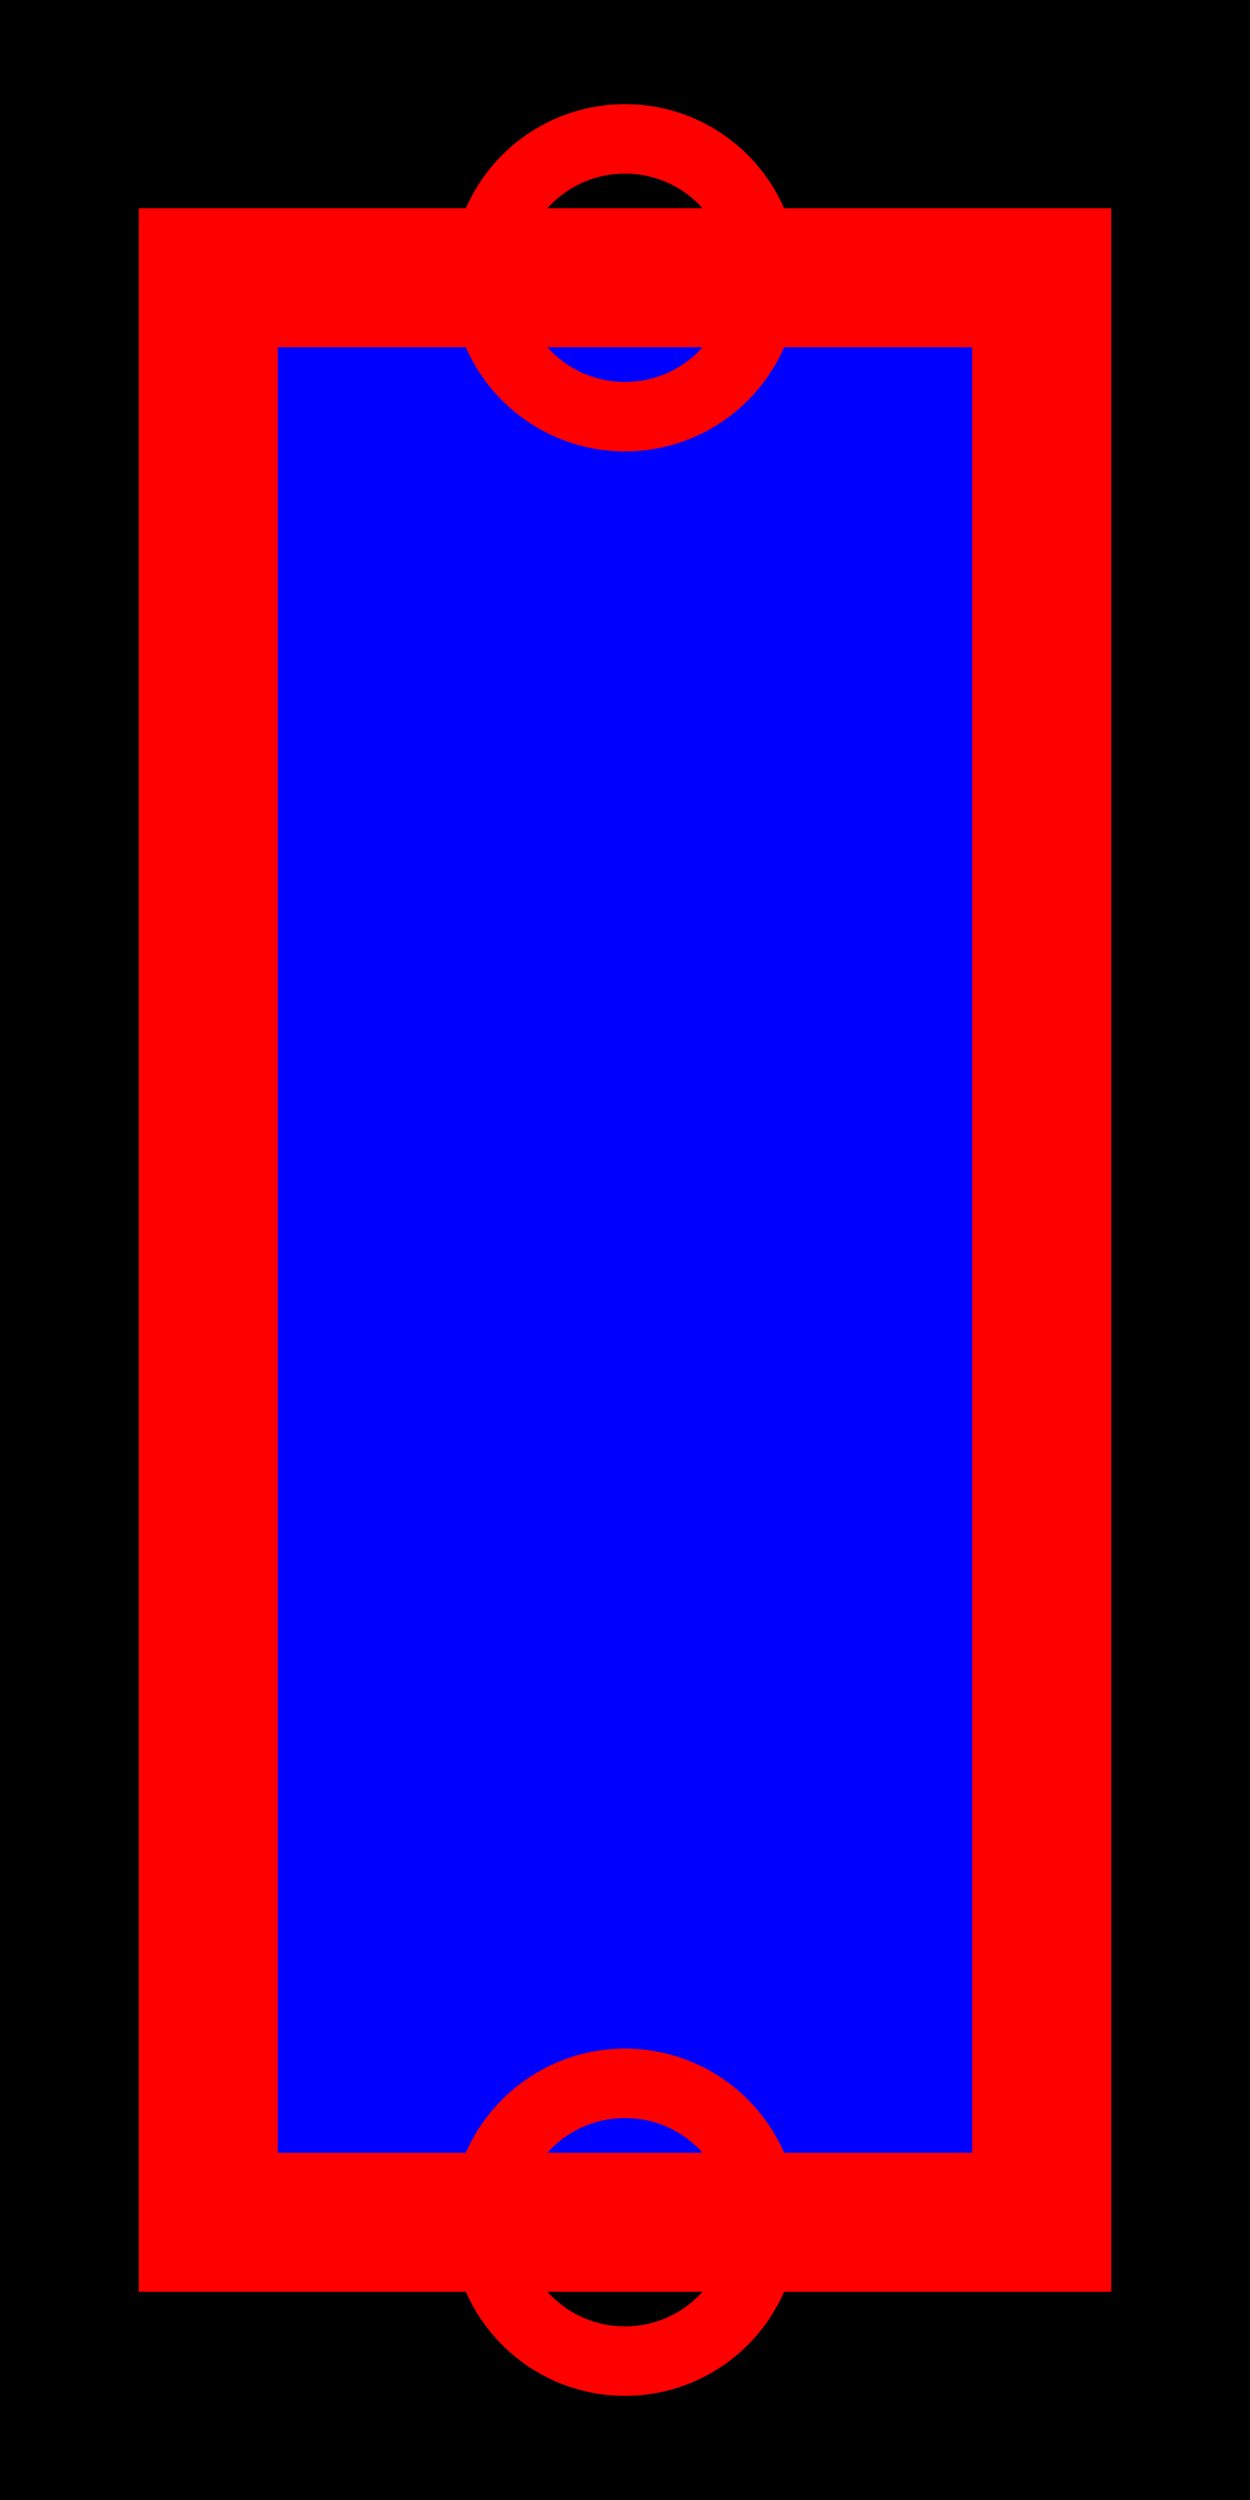 <?xml version="1.0" encoding="UTF-8"?>
<svg name="Protect" id="sgd_relay2" viewBox="0 0 18 36">
     <g id="Head_Layer">
            <rect x="0" y="0" width="18" height="36" fill="rgb(0,0,0)"/>
     </g>
     <g id="rect_Layer">
            <rect x="3" y="4" width="12" height="28" fill="none" stroke="rgb(255,0,0)" lineStyle="0" stroke-width="2"/>
            <rect x="3" y="4" width="12" height="28" fill="rgb(0,0,255)" stroke="rgb(255,0,0)" lineStyle="0" stroke-width="2"/>
     </g>
     <g id="pin_Layer">
            <circle cx="9" cy="4" r="2" fill="none" stroke="rgb(255,0,0)" stroke-width="1"/>
            <circle cx="9" cy="32" r="2" fill="none" stroke="rgb(255,0,0)" stroke-width="1"/>
     </g>
</svg>
